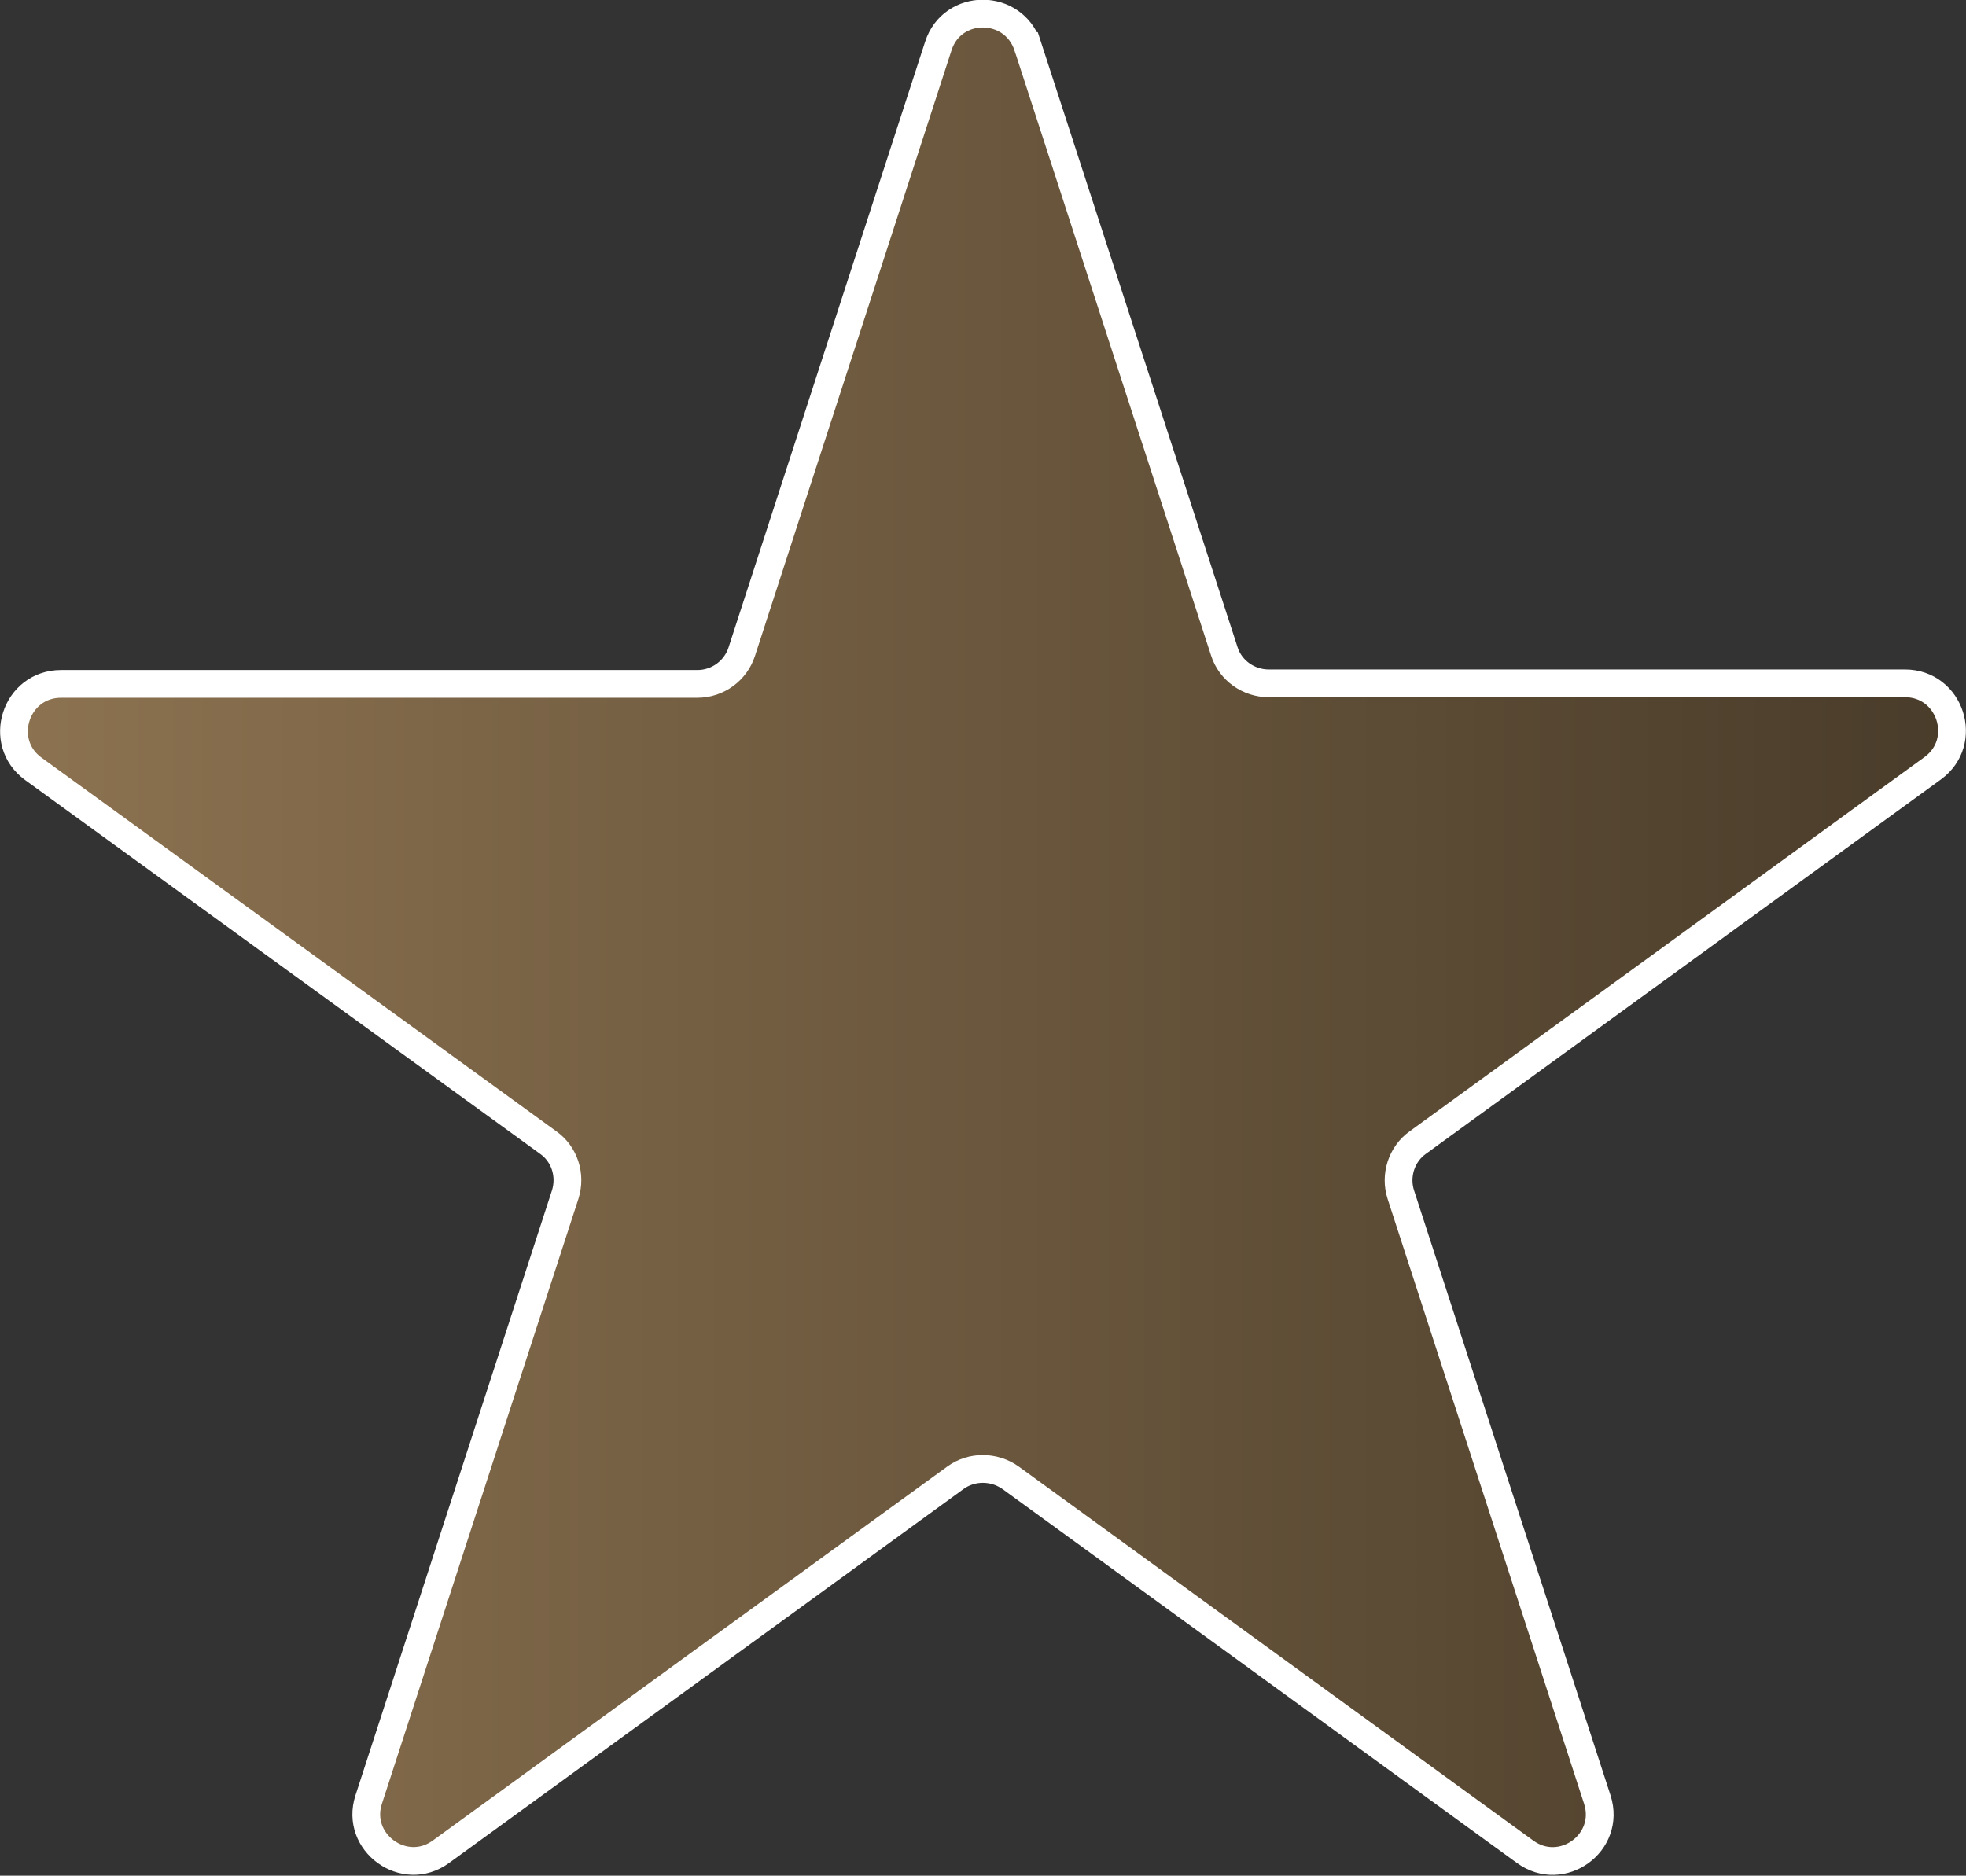<?xml version="1.0" encoding="UTF-8"?>
<svg id="Layer_2" data-name="Layer 2" xmlns="http://www.w3.org/2000/svg" xmlns:xlink="http://www.w3.org/1999/xlink" viewBox="0 0 35.41 33.79">
  <rect x="0" y="0" width="35.41" height="33.79" fill="#333333" stroke="none"/>
  <defs>
    <style>
      .cls-1 {
        fill: url(#linear-gradient);
        stroke: #fff;
        stroke-miterlimit: 10;
        stroke-width: .5px;
      }
    </style>
    <linearGradient id="linear-gradient" x1=".25" y1="16.89" x2="35.16" y2="16.89" gradientUnits="userSpaceOnUse">
      <stop offset="0" stop-color="#8c7250"/>
      <stop offset="1" stop-color="#493c2a"/>
    </linearGradient>
  </defs>
  <g id="Layer_1-2" data-name="Layer 1">
    <path class="cls-1" d="M18.51,.83l3.54,10.9c.11,.35,.44,.58,.8,.58h11.46c.82,0,1.16,1.05,.5,1.53l-9.27,6.74c-.3,.21-.42,.6-.31,.94l3.54,10.9c.25,.78-.64,1.42-1.3,.94l-9.27-6.74c-.3-.21-.7-.21-.99,0l-9.27,6.74c-.66,.48-1.55-.17-1.3-.94l3.54-10.9c.11-.35-.01-.73-.31-.94L.6,13.85c-.66-.48-.32-1.53,.5-1.53H12.56c.37,0,.69-.24,.8-.58L16.9,.83c.25-.78,1.35-.78,1.61,0Z"/>
  </g>
</svg>